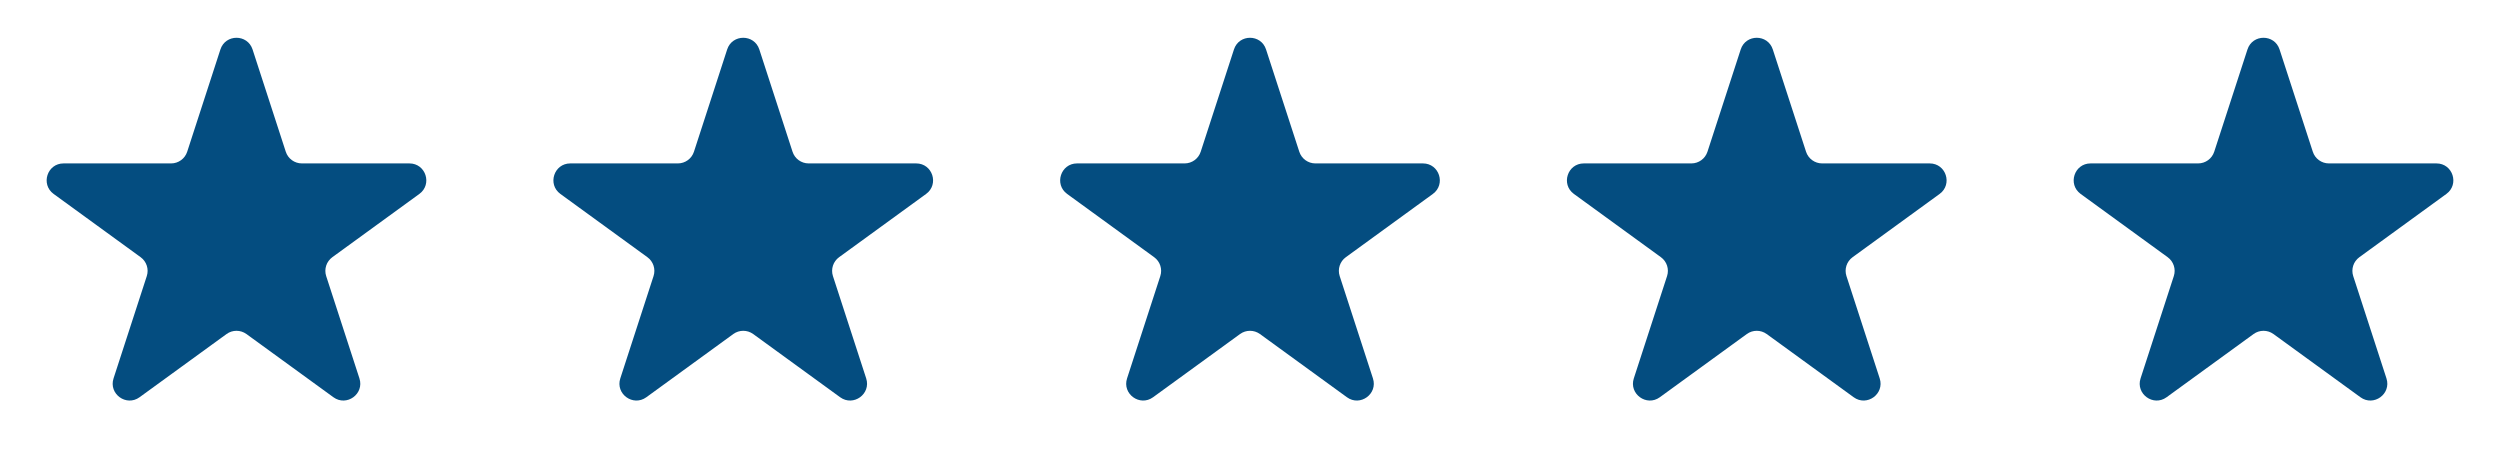 <svg width="74" height="14" viewBox="0 0 74 14" fill="none" xmlns="http://www.w3.org/2000/svg">
<path d="M6.524 1.464C6.674 1.003 7.326 1.003 7.476 1.464L8.459 4.491C8.526 4.697 8.718 4.837 8.935 4.837H12.119C12.603 4.837 12.804 5.457 12.412 5.741L9.837 7.613C9.662 7.74 9.588 7.966 9.655 8.172L10.639 11.2C10.789 11.66 10.261 12.043 9.87 11.759L7.294 9.887C7.119 9.76 6.881 9.76 6.706 9.887L4.13 11.759C3.739 12.043 3.211 11.66 3.361 11.2L4.345 8.172C4.412 7.966 4.338 7.74 4.163 7.613L1.588 5.741C1.196 5.457 1.397 4.837 1.881 4.837H5.065C5.282 4.837 5.474 4.697 5.541 4.491L6.524 1.464Z" fill="#044D80"/>
<path d="M21.524 1.464C21.674 1.003 22.326 1.003 22.476 1.464L23.459 4.491C23.526 4.697 23.718 4.837 23.935 4.837H27.119C27.603 4.837 27.804 5.457 27.412 5.741L24.837 7.613C24.662 7.74 24.588 7.966 24.655 8.172L25.639 11.2C25.789 11.66 25.261 12.043 24.869 11.759L22.294 9.887C22.119 9.76 21.881 9.76 21.706 9.887L19.131 11.759C18.739 12.043 18.211 11.66 18.361 11.2L19.345 8.172C19.412 7.966 19.338 7.74 19.163 7.613L16.588 5.741C16.196 5.457 16.397 4.837 16.881 4.837H20.065C20.282 4.837 20.474 4.697 20.541 4.491L21.524 1.464Z" fill="#044D80"/>
<path d="M36.525 1.464C36.674 1.003 37.326 1.003 37.475 1.464L38.459 4.491C38.526 4.697 38.718 4.837 38.935 4.837H42.119C42.603 4.837 42.804 5.457 42.412 5.741L39.837 7.613C39.661 7.74 39.588 7.966 39.655 8.172L40.639 11.2C40.789 11.66 40.261 12.043 39.87 11.759L37.294 9.887C37.119 9.76 36.881 9.76 36.706 9.887L34.13 11.759C33.739 12.043 33.211 11.66 33.361 11.2L34.345 8.172C34.412 7.966 34.339 7.74 34.163 7.613L31.588 5.741C31.196 5.457 31.397 4.837 31.881 4.837H35.065C35.282 4.837 35.474 4.697 35.541 4.491L36.525 1.464Z" fill="#044D80"/>
<path d="M51.525 1.464C51.674 1.003 52.326 1.003 52.475 1.464L53.459 4.491C53.526 4.697 53.718 4.837 53.935 4.837H57.119C57.603 4.837 57.804 5.457 57.412 5.741L54.837 7.613C54.661 7.74 54.588 7.966 54.655 8.172L55.639 11.2C55.789 11.66 55.261 12.043 54.87 11.759L52.294 9.887C52.119 9.76 51.881 9.76 51.706 9.887L49.13 11.759C48.739 12.043 48.211 11.66 48.361 11.2L49.345 8.172C49.412 7.966 49.339 7.74 49.163 7.613L46.588 5.741C46.196 5.457 46.397 4.837 46.881 4.837H50.065C50.282 4.837 50.474 4.697 50.541 4.491L51.525 1.464Z" fill="#044D80"/>
<path d="M66.525 1.464C66.674 1.003 67.326 1.003 67.475 1.464L68.459 4.491C68.526 4.697 68.718 4.837 68.935 4.837H72.119C72.603 4.837 72.804 5.457 72.412 5.741L69.837 7.613C69.662 7.74 69.588 7.966 69.655 8.172L70.639 11.2C70.789 11.66 70.261 12.043 69.87 11.759L67.294 9.887C67.119 9.76 66.881 9.76 66.706 9.887L64.13 11.759C63.739 12.043 63.211 11.66 63.361 11.2L64.345 8.172C64.412 7.966 64.338 7.74 64.163 7.613L61.588 5.741C61.196 5.457 61.397 4.837 61.881 4.837H65.065C65.282 4.837 65.474 4.697 65.541 4.491L66.525 1.464Z" fill="#044D80"/>
</svg>
